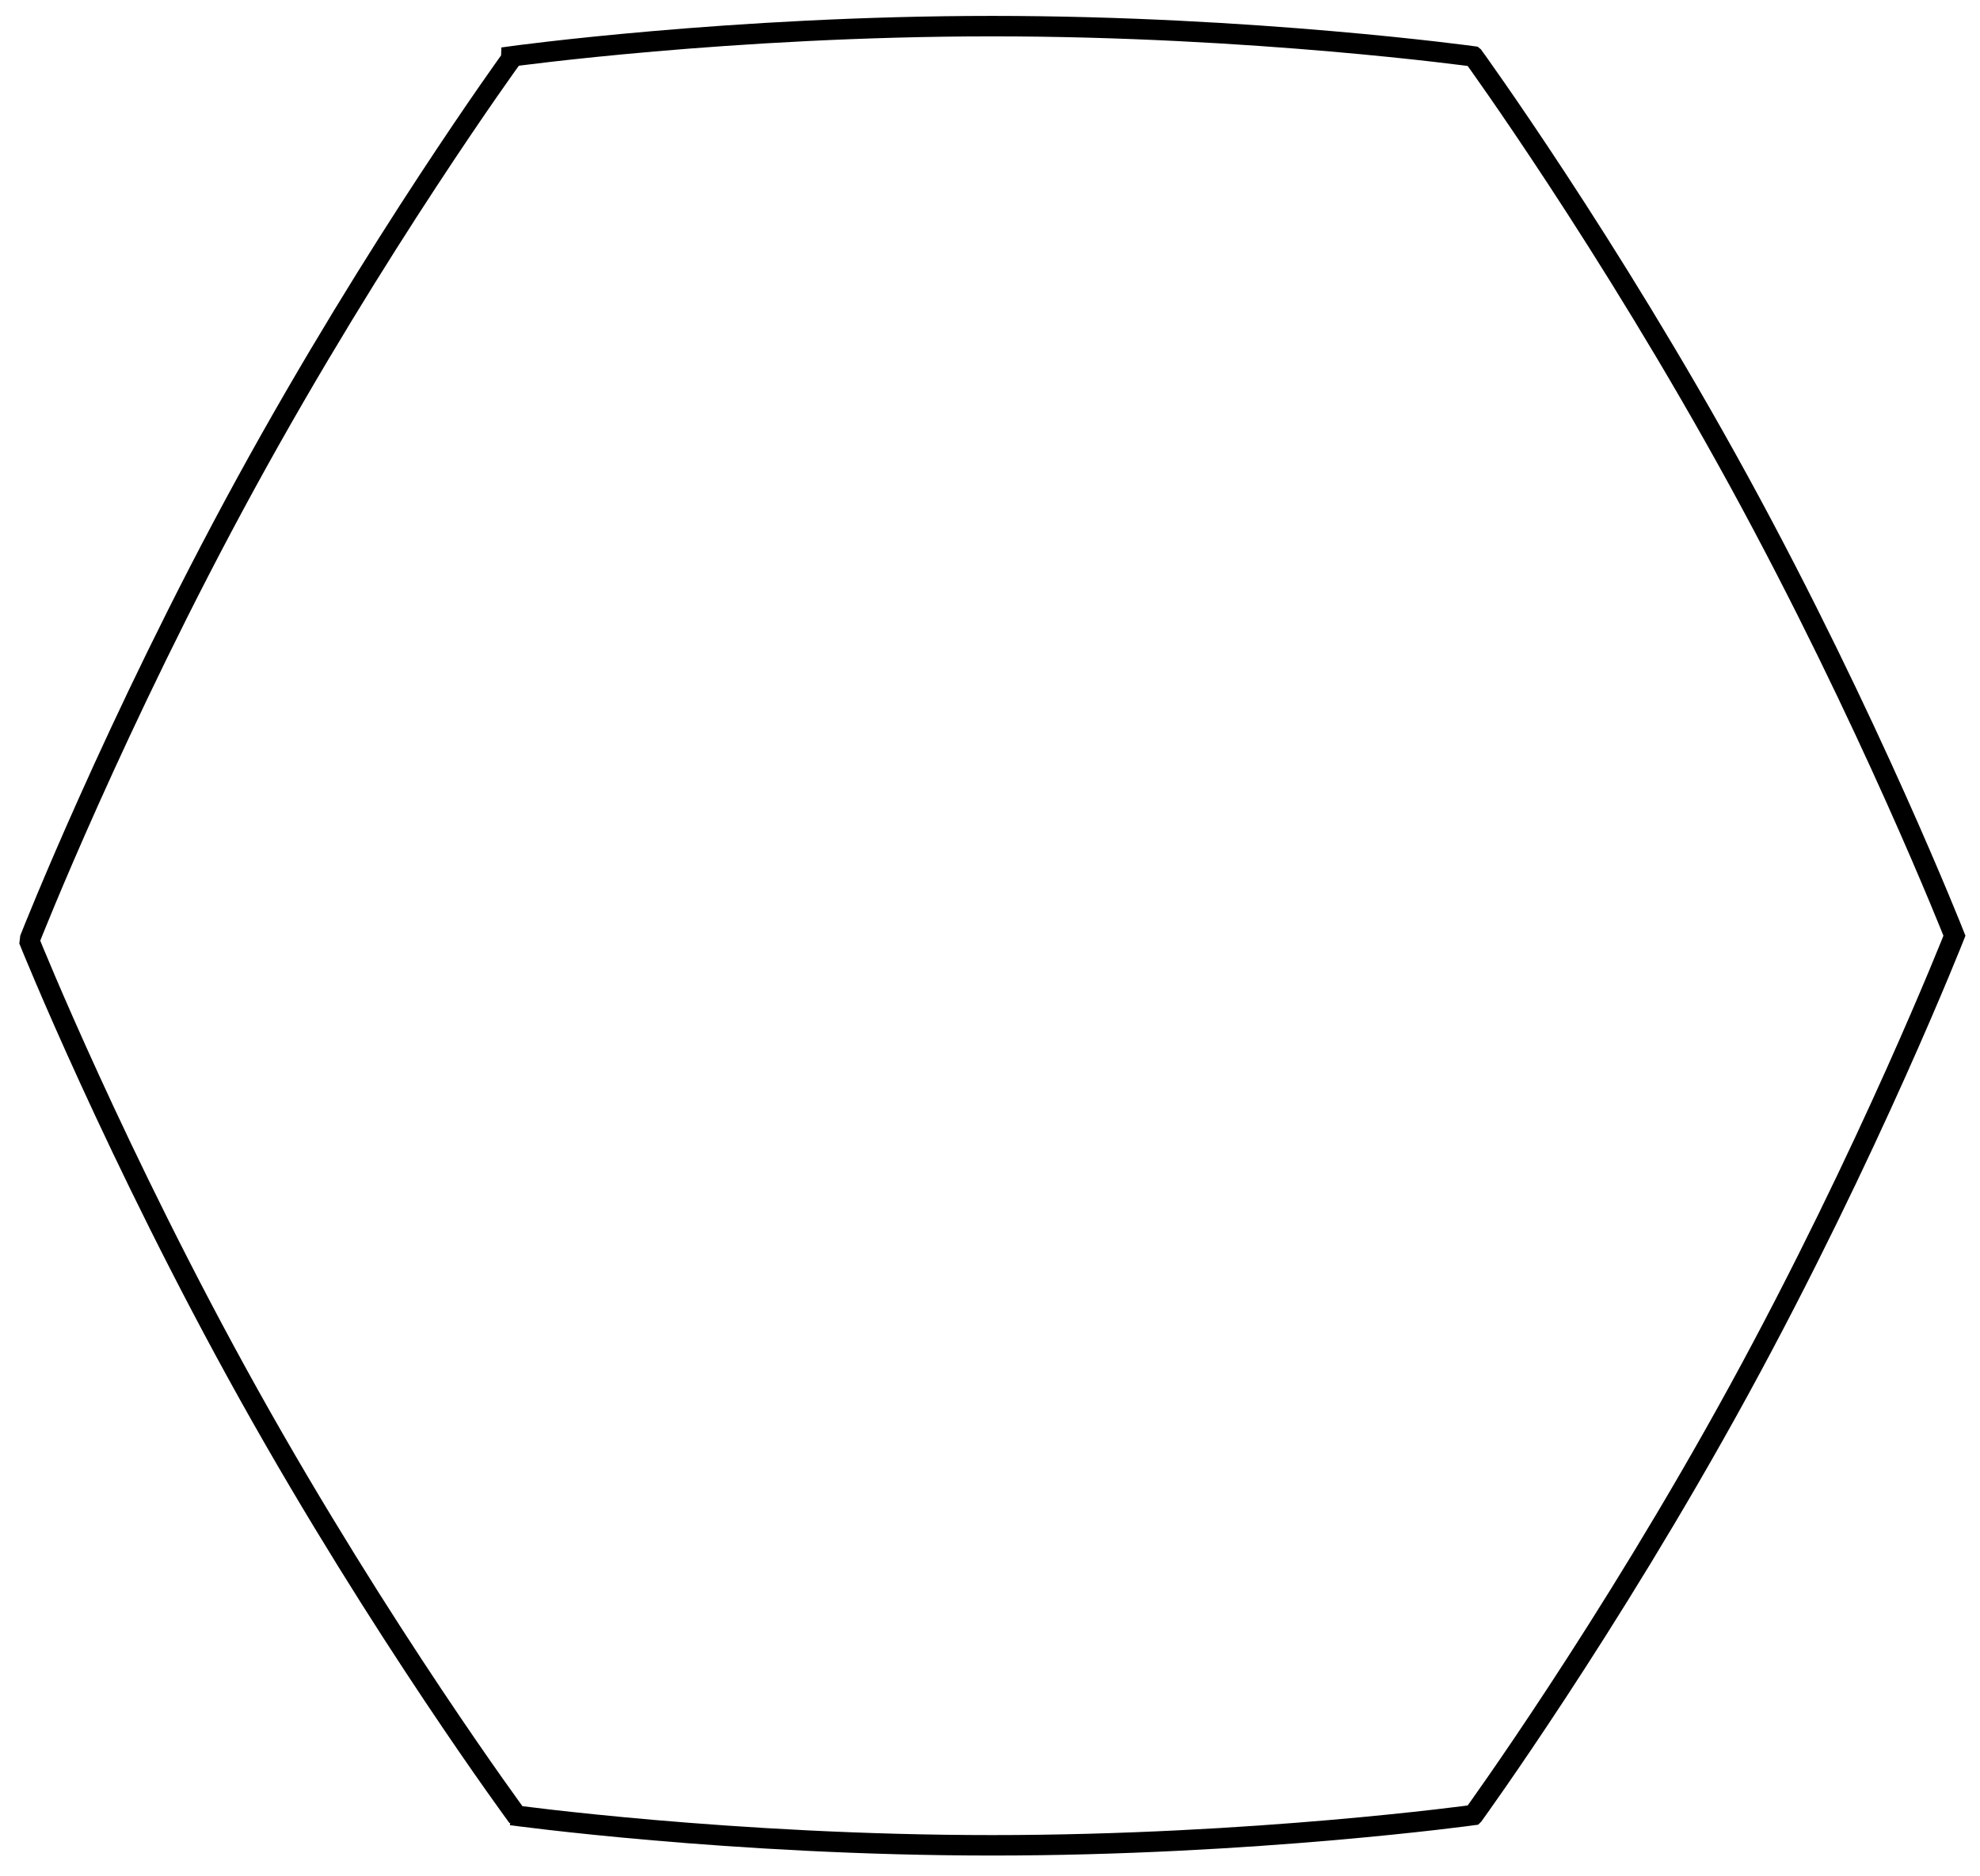 <?xml version="1.0" encoding="utf-8"?>
<!-- Generator: Adobe Illustrator 16.0.0, SVG Export Plug-In . SVG Version: 6.00 Build 0)  -->
<!DOCTYPE svg PUBLIC "-//W3C//DTD SVG 1.1//EN" "http://www.w3.org/Graphics/SVG/1.1/DTD/svg11.dtd">
<svg version="1.1" id="Layer_1" xmlns="http://www.w3.org/2000/svg" xmlns:xlink="http://www.w3.org/1999/xlink" x="0px" y="0px"
	 width="823px" height="780px" viewBox="0 0 823 780" enable-background="new 0 0 823 780" xml:space="preserve">
<g>
	<path fill="none" stroke="#000000" stroke-width="8.504" stroke-miterlimit="10" d="M212.525,754.53
		c0,0,91.301,12.586,199.951,12.586c108.646,0,199.949-12.586,199.949-12.586l0.004-0.004c0,0,55.979-77.16,110.303-176.473
		s89.646-189.062,89.646-189.062s-35.322-89.75-89.645-189.062C668.41,100.618,612.432,23.455,612.432,23.455l-0.006-0.005
		c0,0-91.303-12.588-199.951-12.588S212.525,23.45,212.525,23.45l-0.033,0.996c0,0-55.973,77.168-110.289,176.484
		S12.572,389.999,12.572,389.999l-0.193,1.648c0,0,36.033,89.436,91.143,188.264c55.107,98.828,111.697,175.492,111.697,175.492"/>
</g>
</svg>
